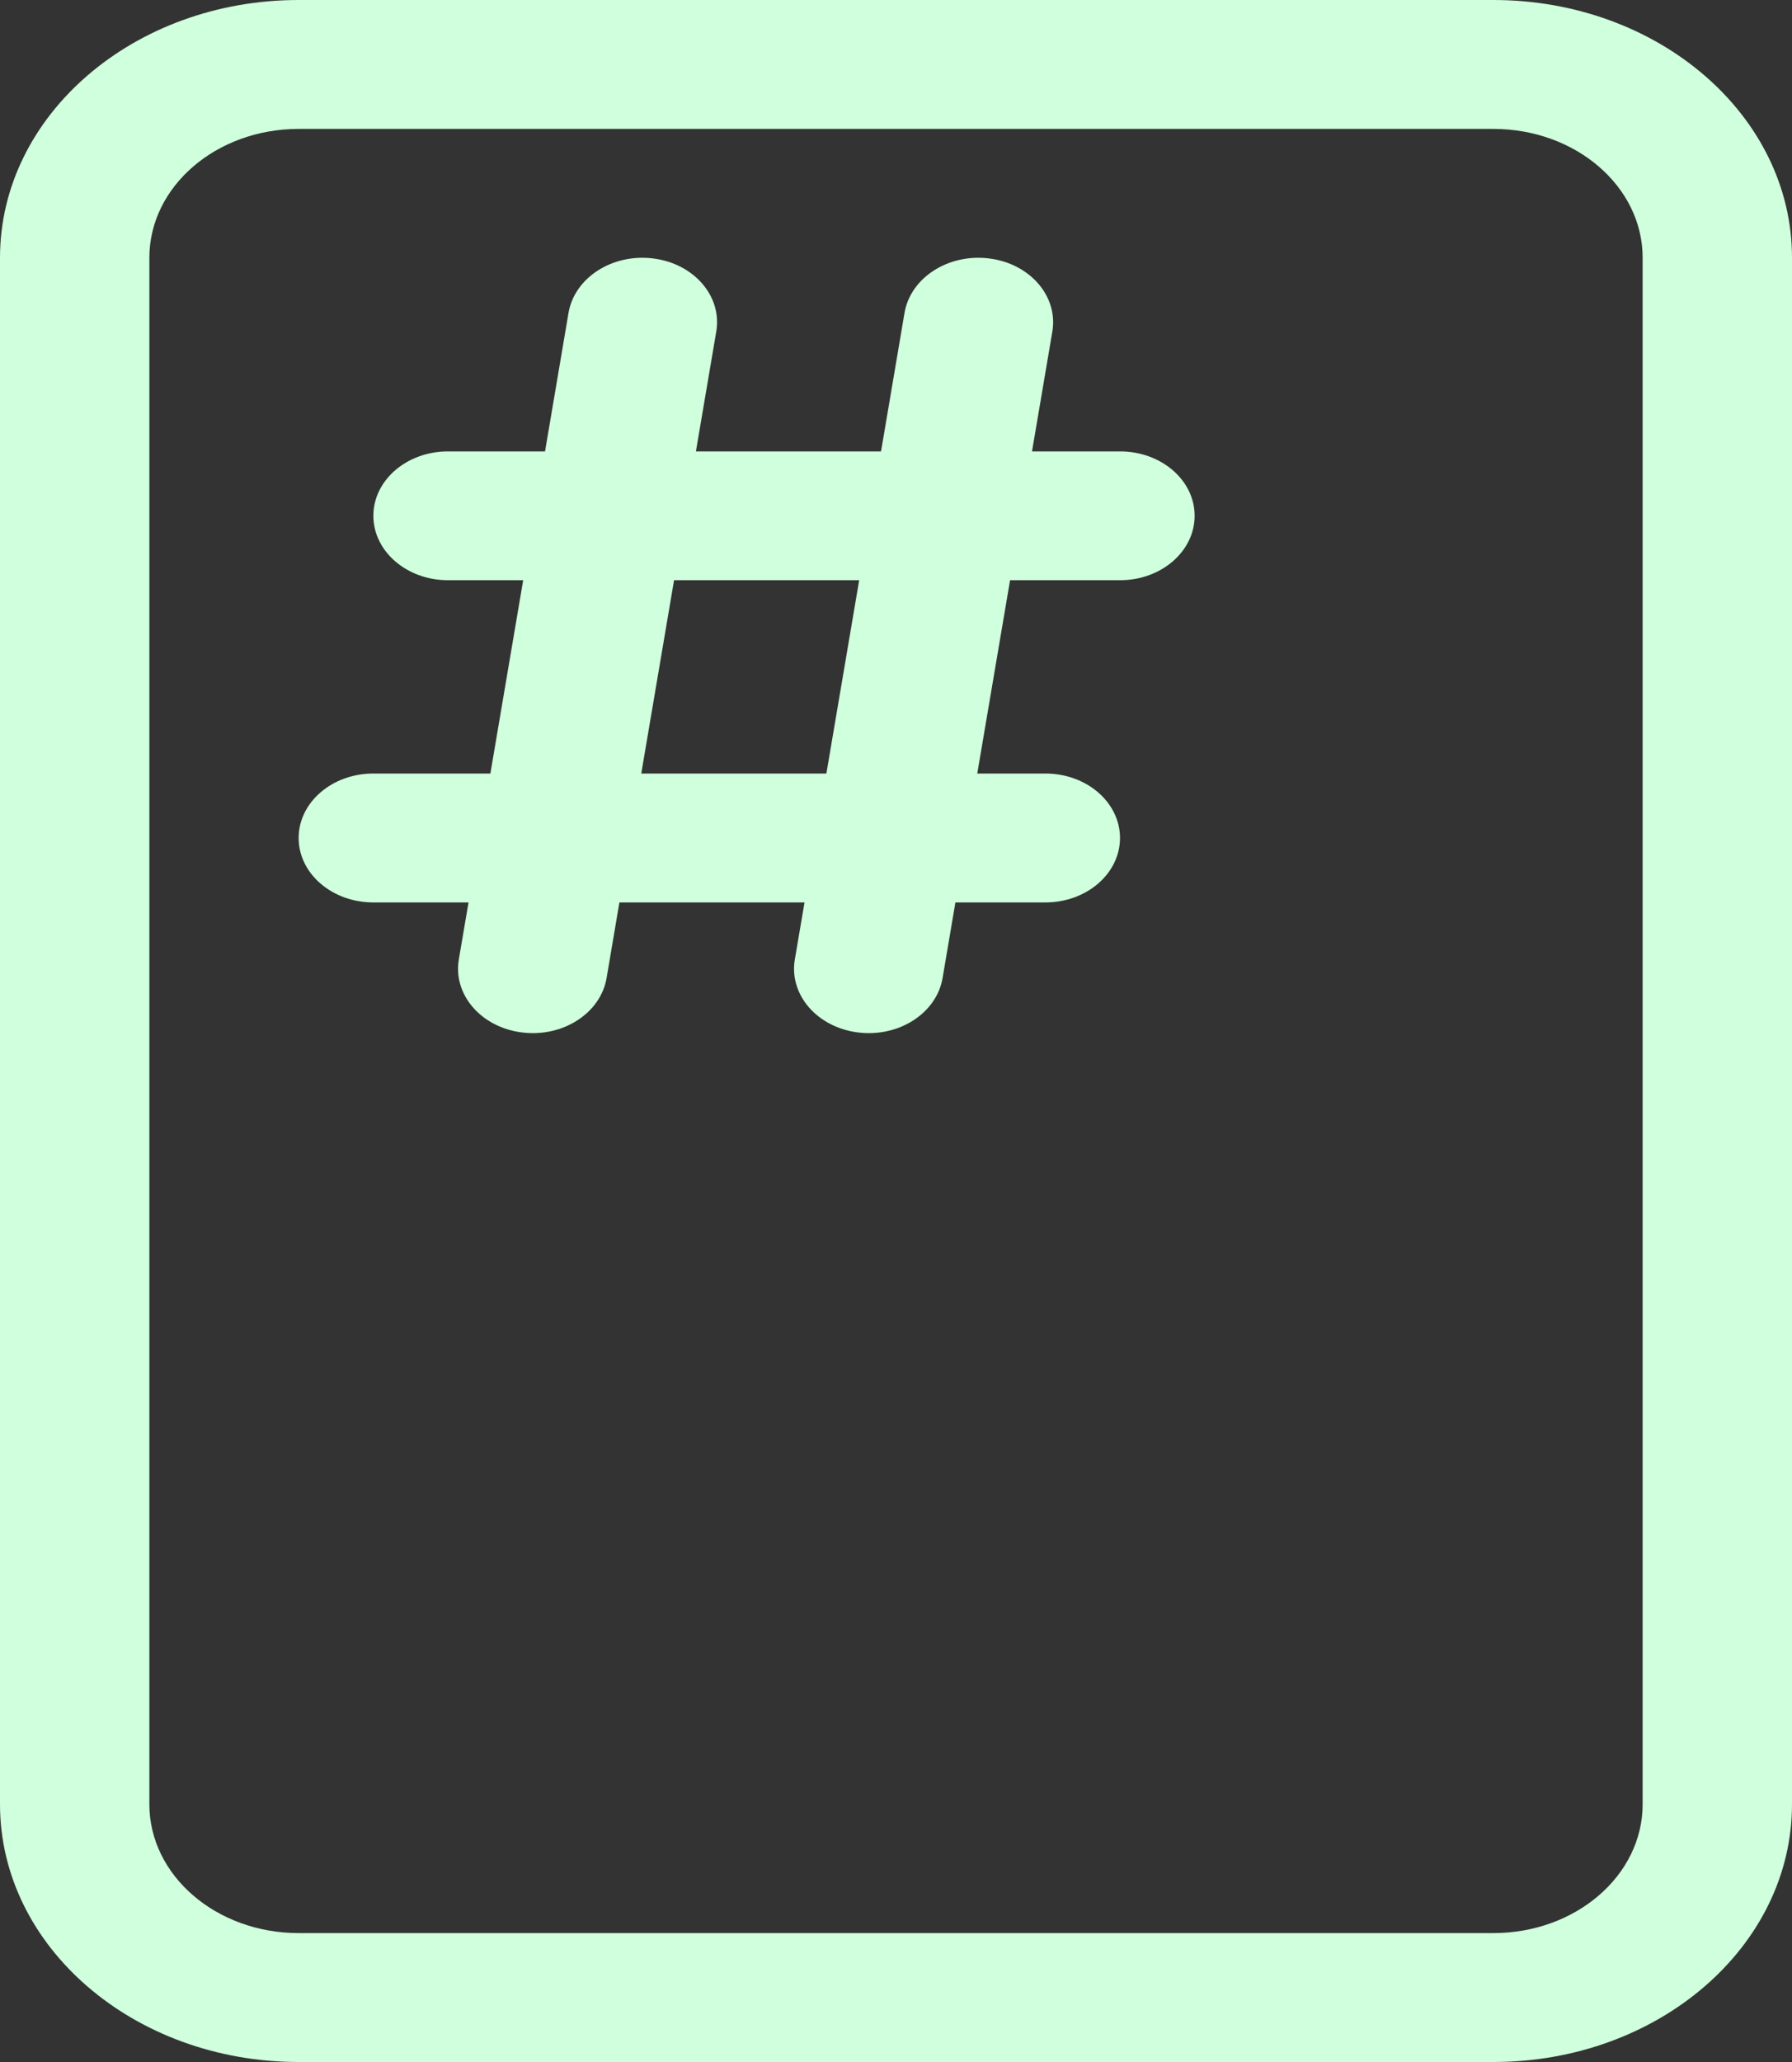 <svg width="20" height="23" viewBox="0 0 20 23" fill="none" xmlns="http://www.w3.org/2000/svg">
<rect x="0" y="0" width="20" height="23" fill="#333333" stroke="none"/>
<path d="M5.121 10.701C5.054 11.094 5.369 11.459 5.825 11.516C6.28 11.574 6.703 11.302 6.77 10.909L6.913 10.066H8.979L8.871 10.701C8.804 11.094 9.119 11.459 9.575 11.516C10.03 11.574 10.453 11.302 10.52 10.909L10.663 10.066H11.667C12.127 10.066 12.5 9.744 12.5 9.347C12.5 8.95 12.127 8.628 11.667 8.628H10.907L11.273 6.472H12.5C12.96 6.472 13.333 6.15 13.333 5.753C13.333 5.356 12.96 5.035 12.5 5.035H11.518L11.745 3.698C11.811 3.305 11.496 2.94 11.041 2.883C10.585 2.825 10.162 3.097 10.095 3.49L9.833 5.035H7.767L7.994 3.698C8.061 3.305 7.746 2.94 7.291 2.883C6.835 2.825 6.412 3.097 6.345 3.49L6.083 5.035H5C4.54 5.035 4.167 5.356 4.167 5.753C4.167 6.15 4.54 6.472 5 6.472H5.839L5.473 8.628H4.167C3.706 8.628 3.333 8.95 3.333 9.347C3.333 9.744 3.706 10.066 4.167 10.066H5.229L5.121 10.701ZM9.589 6.472L9.223 8.628H7.157L7.523 6.472H9.589ZM3.333 0C1.492 0 0 1.287 0 2.875V20.125C0 21.713 1.492 23 3.333 23H16.667C18.508 23 20 21.713 20 20.125V2.875C20 1.287 18.508 0 16.667 0H3.333ZM3.333 1.438H16.667C17.587 1.438 18.333 2.081 18.333 2.875V20.125C18.333 20.919 17.587 21.562 16.667 21.562H3.333C2.413 21.562 1.667 20.919 1.667 20.125V2.875C1.667 2.081 2.413 1.438 3.333 1.438Z" fill="#CFFFDC"/>
</svg>
